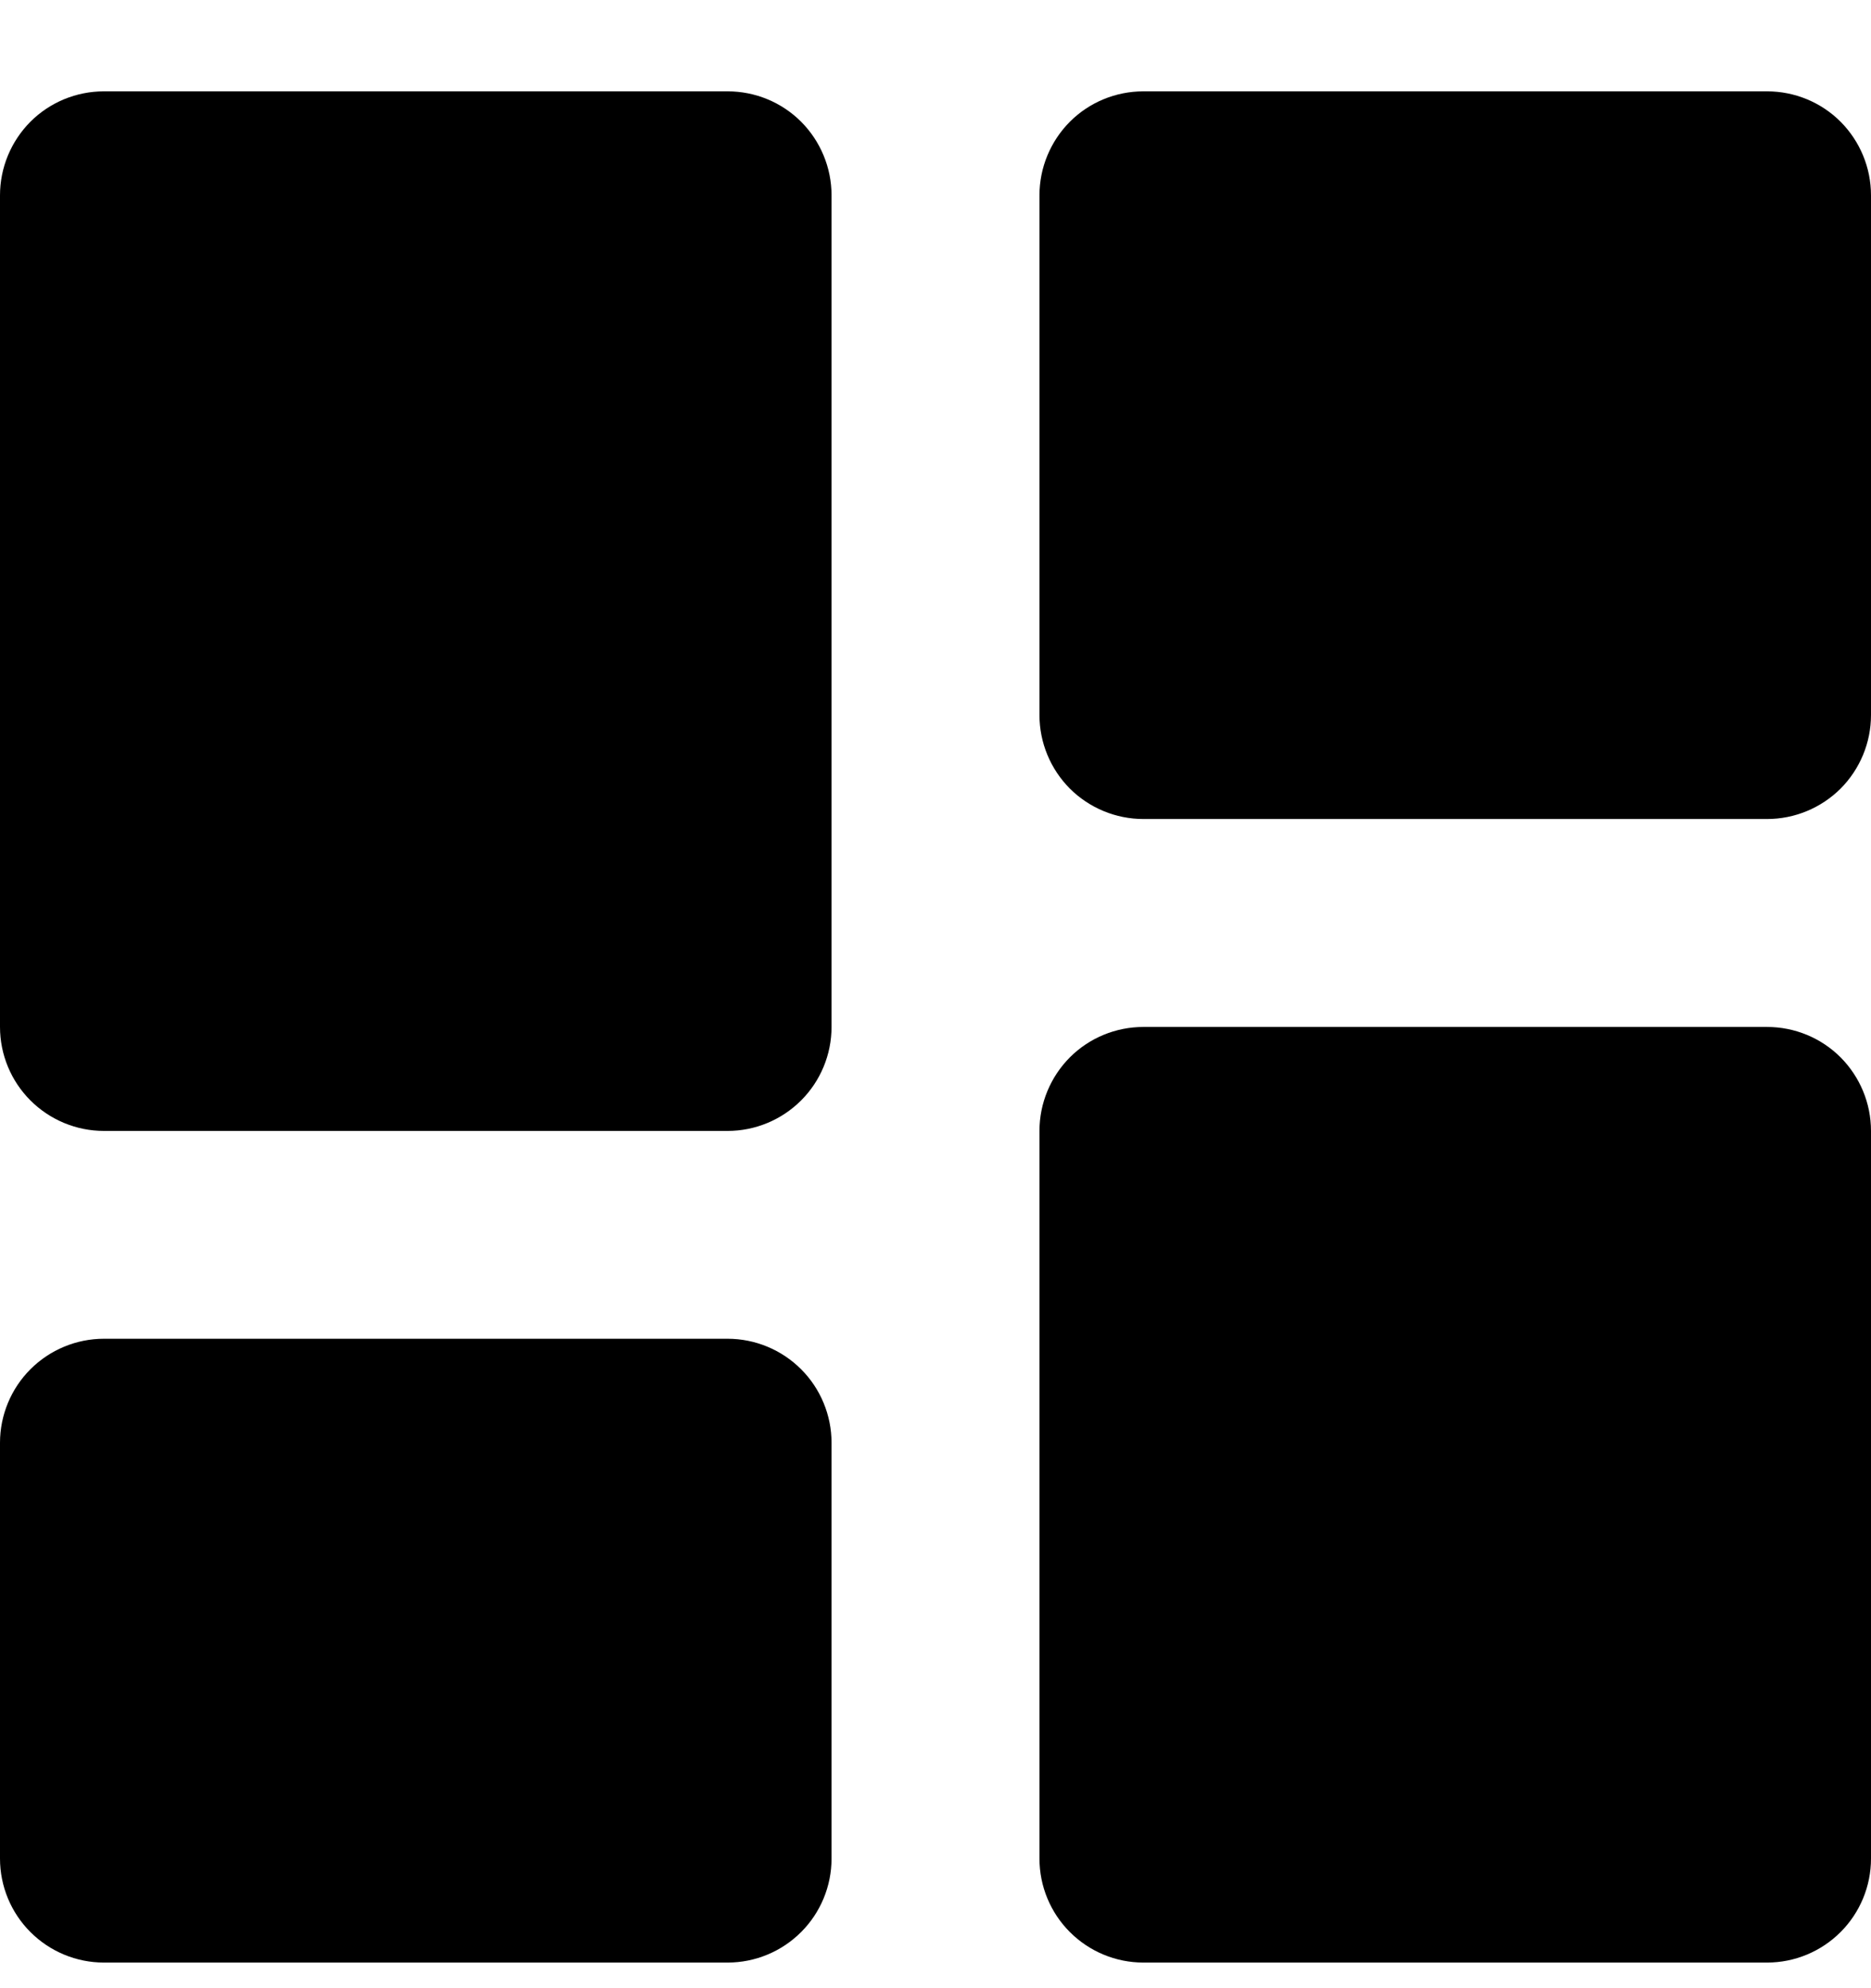 <svg width="16" height="17" viewBox="0 0 16 17" fill="none" xmlns="http://www.w3.org/2000/svg">
<path d="M0.889 9.67H6.222C6.458 9.67 6.684 9.576 6.851 9.409C7.017 9.243 7.111 9.017 7.111 8.781V1.67C7.111 1.434 7.017 1.208 6.851 1.041C6.684 0.874 6.458 0.781 6.222 0.781H0.889C0.653 0.781 0.427 0.874 0.26 1.041C0.094 1.208 0 1.434 0 1.67V8.781C0 9.017 0.094 9.243 0.26 9.409C0.427 9.576 0.653 9.67 0.889 9.67ZM0 15.892C0 16.128 0.094 16.354 0.26 16.52C0.427 16.687 0.653 16.781 0.889 16.781H6.222C6.458 16.781 6.684 16.687 6.851 16.52C7.017 16.354 7.111 16.128 7.111 15.892V12.336C7.111 12.101 7.017 11.874 6.851 11.708C6.684 11.541 6.458 11.447 6.222 11.447H0.889C0.653 11.447 0.427 11.541 0.26 11.708C0.094 11.874 0 12.101 0 12.336V15.892ZM8.889 15.892C8.889 16.128 8.983 16.354 9.149 16.52C9.316 16.687 9.542 16.781 9.778 16.781H15.111C15.347 16.781 15.573 16.687 15.74 16.52C15.906 16.354 16 16.128 16 15.892V9.67C16 9.434 15.906 9.208 15.74 9.041C15.573 8.874 15.347 8.781 15.111 8.781H9.778C9.542 8.781 9.316 8.874 9.149 9.041C8.983 9.208 8.889 9.434 8.889 9.67V15.892ZM9.778 7.003H15.111C15.347 7.003 15.573 6.909 15.74 6.743C15.906 6.576 16 6.35 16 6.114V1.67C16 1.434 15.906 1.208 15.74 1.041C15.573 0.874 15.347 0.781 15.111 0.781H9.778C9.542 0.781 9.316 0.874 9.149 1.041C8.983 1.208 8.889 1.434 8.889 1.67V6.114C8.889 6.35 8.983 6.576 9.149 6.743C9.316 6.909 9.542 7.003 9.778 7.003Z" fill="black"/>
</svg>
